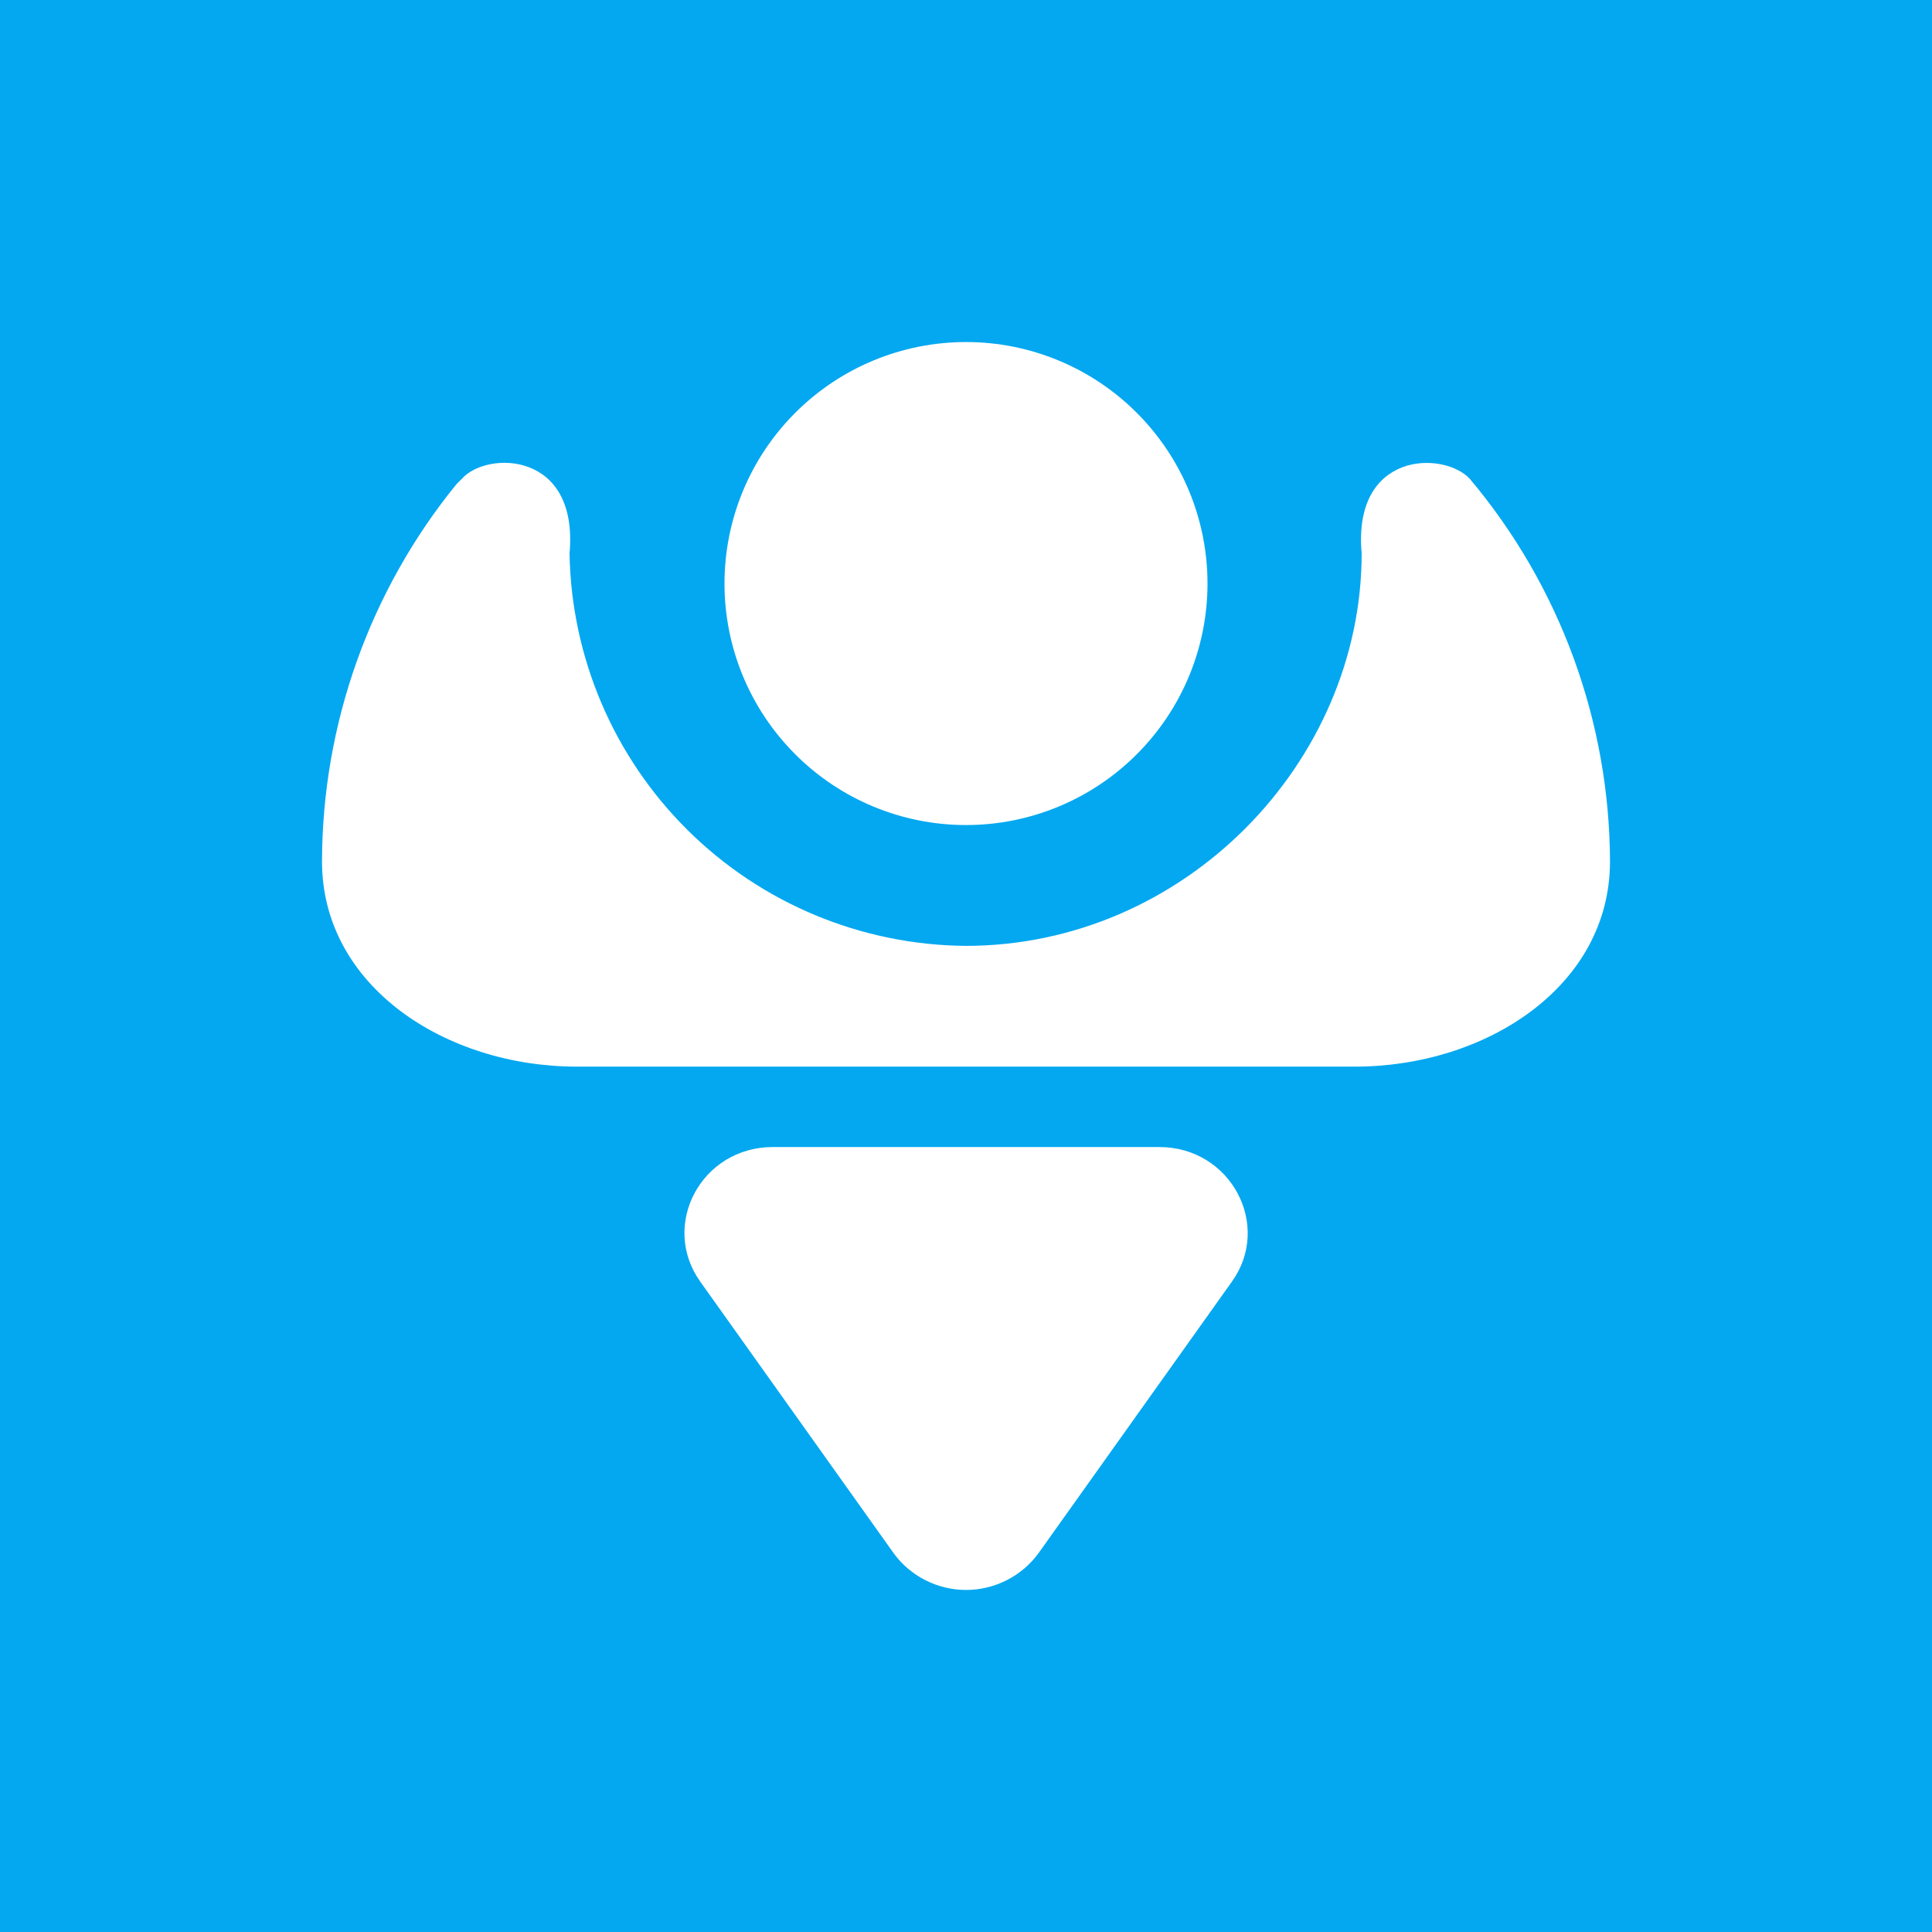 <svg width="24" height="24" viewBox="0 0 24 24" fill="none" xmlns="http://www.w3.org/2000/svg">
<rect x="0" y="0" width="24" height="24" fill="#333333" stroke="none"/>
<g clip-path="url(#clip0_328_43700)">
<path d="M24 0H0V24H24V0Z" fill="#04A8F0"/>
<path d="M12 10.249C12.796 10.249 13.559 9.933 14.121 9.37C14.684 8.808 15 8.045 15 7.249C15 6.453 14.684 5.69 14.121 5.128C13.559 4.565 12.796 4.249 12 4.249C11.204 4.249 10.441 4.565 9.879 5.128C9.316 5.69 9 6.453 9 7.249C9 8.045 9.316 8.808 9.879 9.37C10.441 9.933 11.204 10.249 12 10.249Z" fill="white"/>
<path d="M11.995 11.75C10.701 11.739 9.462 11.224 8.543 10.313C7.624 9.402 7.097 8.169 7.075 6.875C7.19 5.6 6.05 5.6 5.74 5.945L5.67 6.015C4.593 7.339 4.004 8.993 4 10.7C4 12.25 5.535 13.25 7.165 13.25H16.835C18.45 13.25 20 12.26 20 10.7C19.994 8.961 19.378 7.28 18.26 5.95C17.94 5.6 16.8 5.6 16.915 6.875C16.915 9.47 14.715 11.75 11.995 11.75Z" fill="white"/>
<path d="M12.901 19.294L15.301 15.924C15.806 15.224 15.291 14.249 14.401 14.249H9.601C8.711 14.249 8.196 15.219 8.701 15.924L11.101 19.294C11.204 19.436 11.34 19.551 11.496 19.63C11.652 19.709 11.825 19.751 12.001 19.751C12.176 19.751 12.349 19.709 12.505 19.63C12.662 19.551 12.797 19.436 12.901 19.294Z" fill="white"/>
</g>
<defs>
<clipPath id="clip0_328_43700">
<rect width="24" height="24" fill="white"/>
</clipPath>
</defs>
</svg>
